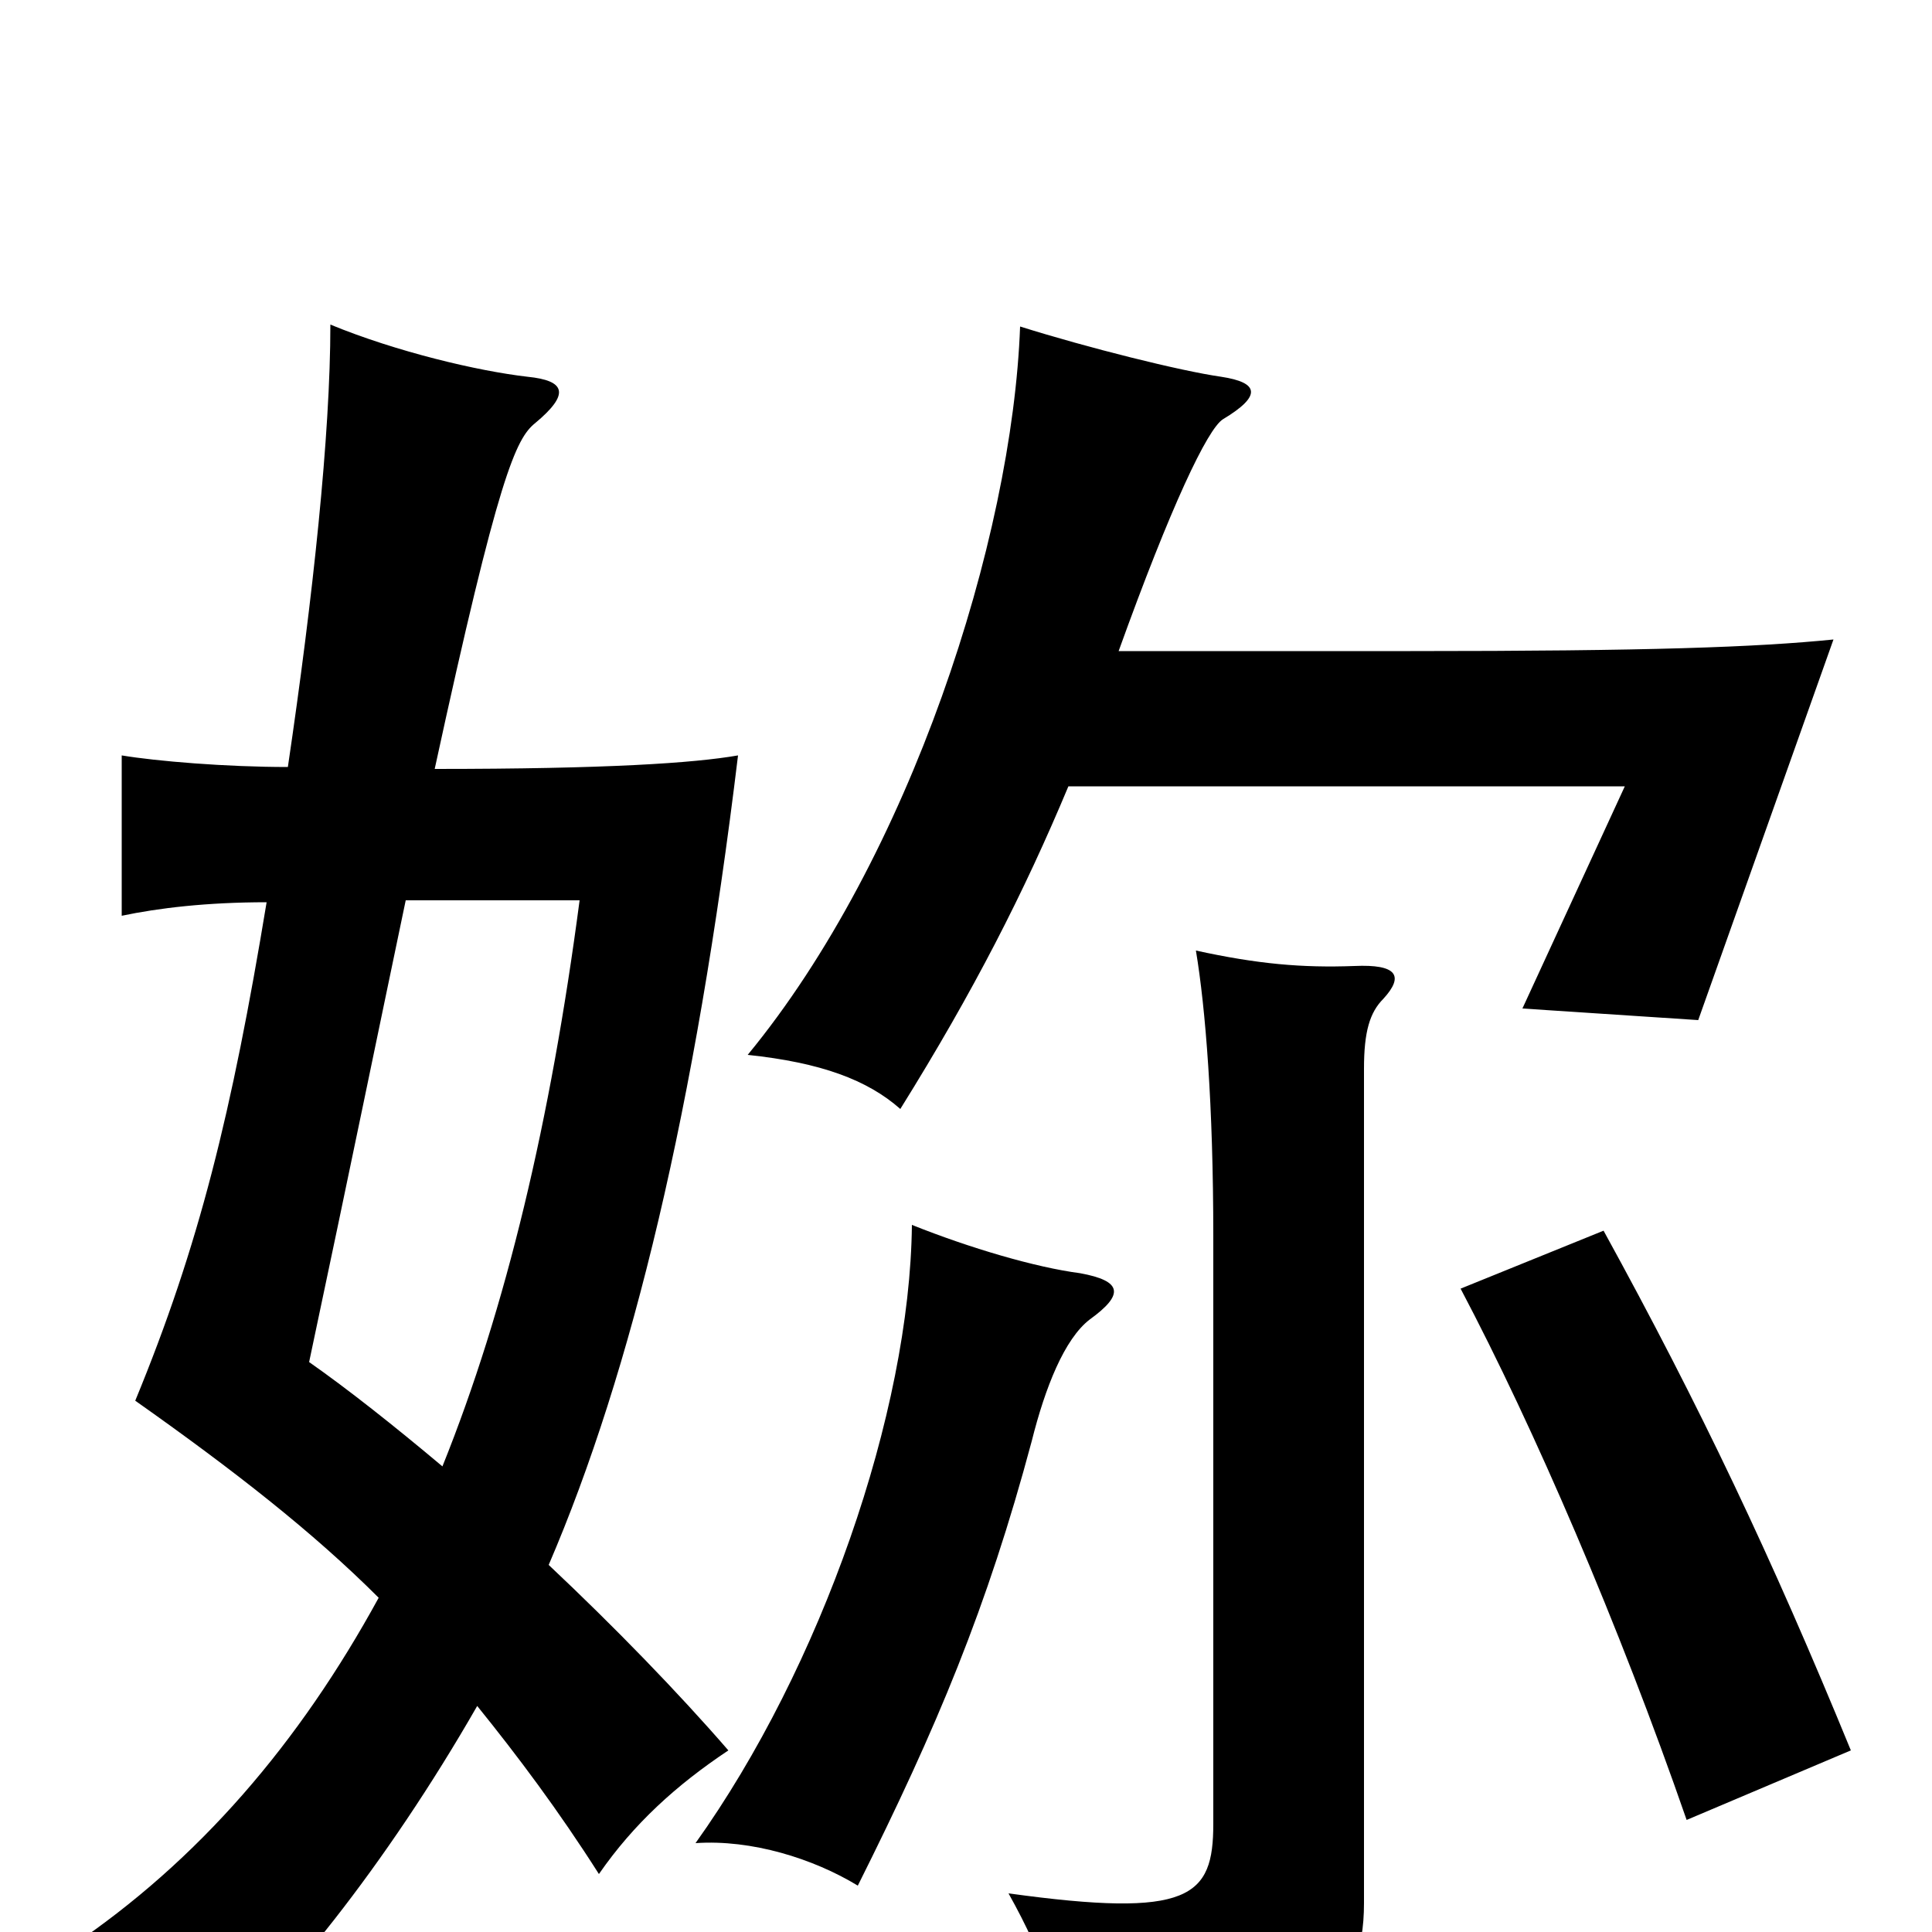 <svg xmlns="http://www.w3.org/2000/svg" viewBox="0 -1000 1000 1000">
	<path fill="#000000" d="M149 -603C117 -603 81 -606 63 -609V-526C82 -530 107 -533 138 -533C120 -424 103 -355 70 -275C121 -239 162 -207 196 -173C155 -98 103 -37 36 8C65 20 88 40 104 67C144 35 200 -35 247 -117C268 -91 289 -63 310 -30C328 -56 350 -76 377 -94C351 -124 318 -158 284 -190C327 -290 360 -427 382 -609C359 -605 314 -602 225 -602C258 -754 267 -773 277 -781C295 -796 293 -803 273 -805C247 -808 205 -818 171 -832C171 -775 162 -691 149 -603ZM210 -534H300C285 -420 262 -323 229 -241C204 -262 180 -281 160 -295C181 -394 197 -472 210 -534ZM564 -317C582 -330 581 -337 559 -341C536 -344 502 -354 472 -366C471 -269 425 -137 360 -46C389 -48 421 -38 444 -24C485 -106 511 -168 534 -254C541 -282 551 -307 564 -317ZM958 -94C917 -194 880 -272 830 -363L756 -333C794 -261 838 -159 873 -58ZM716 -483C727 -495 723 -501 701 -500C674 -499 651 -501 619 -508C624 -478 628 -428 628 -360V-56C628 -18 616 -7 522 -20C541 14 550 41 554 80C679 65 706 35 706 -15V-447C706 -466 709 -476 716 -483ZM579 -663C606 -738 625 -778 633 -783C653 -795 652 -802 632 -805C611 -808 563 -820 528 -831C524 -721 471 -556 387 -454C425 -450 449 -441 466 -426C504 -487 530 -538 553 -593H841L788 -478L879 -472L949 -669C909 -665 854 -663 730 -663Z"/>
</svg>